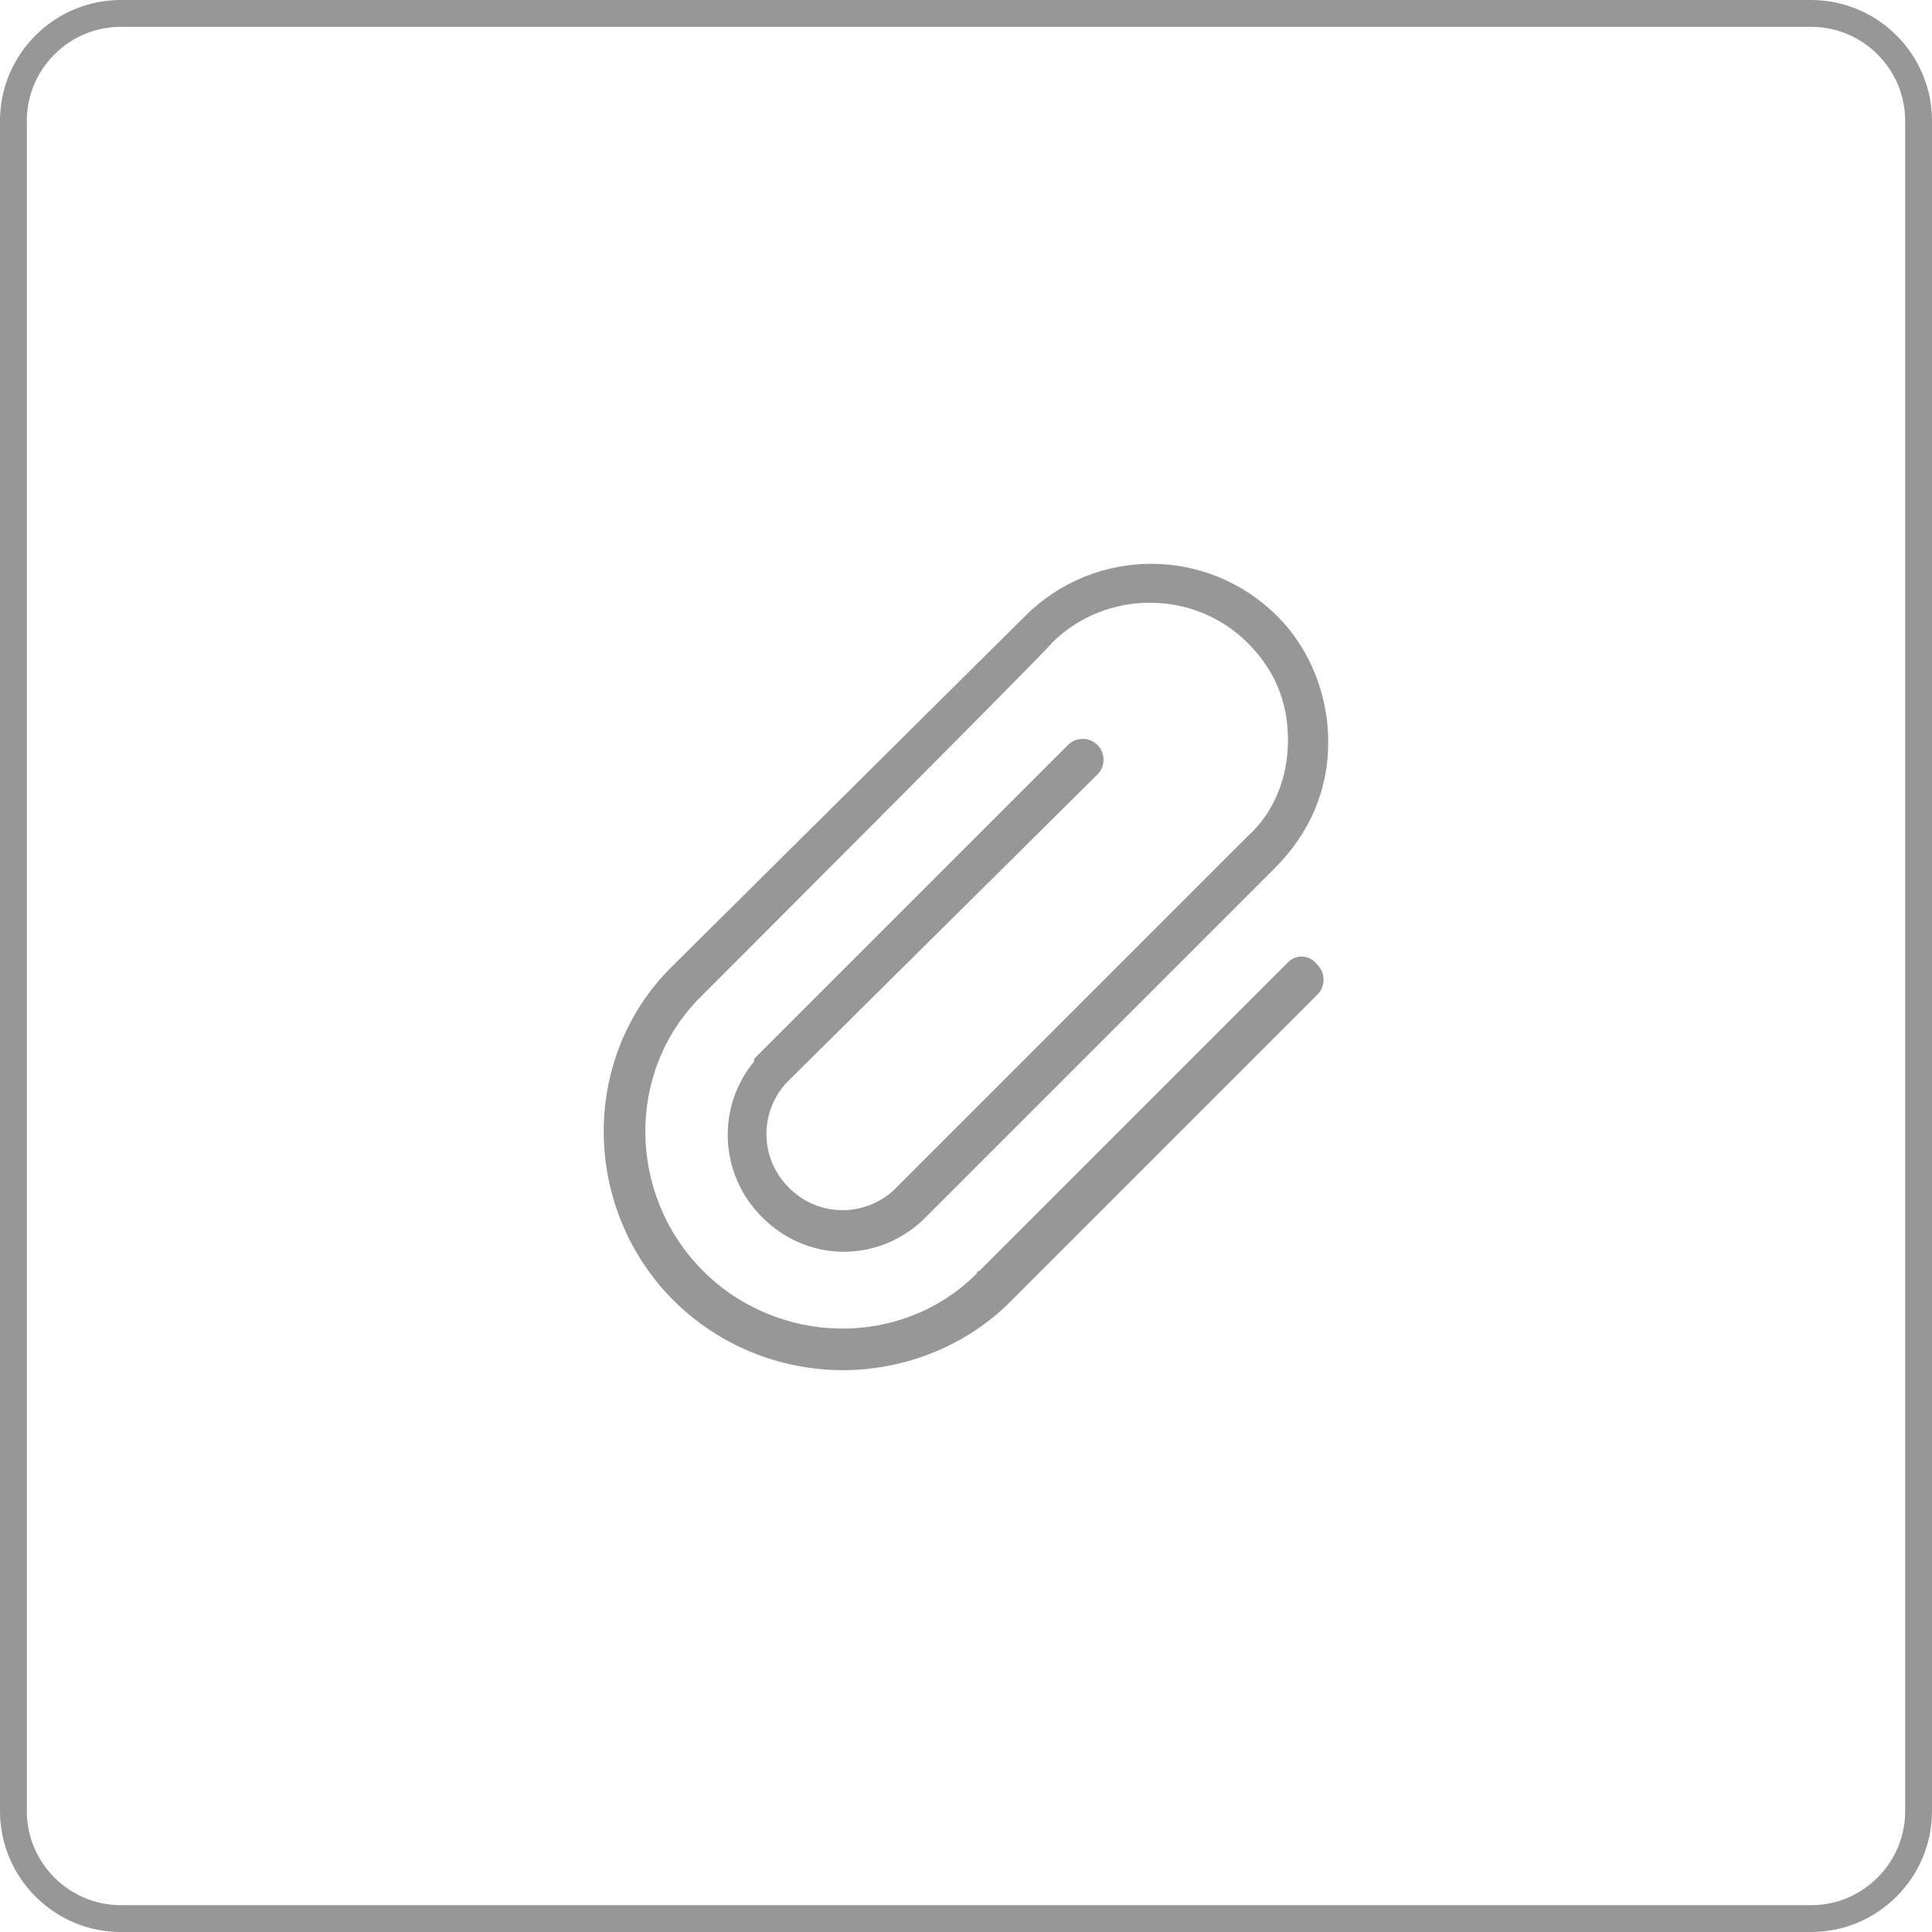 <?xml version="1.0" encoding="utf-8"?>
<!-- Generator: Adobe Illustrator 22.0.0, SVG Export Plug-In . SVG Version: 6.00 Build 0)  -->
<svg version="1.1" id="图层_1" xmlns="http://www.w3.org/2000/svg" xmlns:xlink="http://www.w3.org/1999/xlink" x="0px" y="0px"
	 viewBox="0 0 72 72" style="enable-background:new 0 0 72 72;" xml:space="preserve">
<style type="text/css">
	.st0{fill:#979797;}
	.st1{fill:none;stroke:#979797;}
</style>
<g id="打卡">
	<g id="分组-6">
		<g id="附件" transform="translate(22.5, 20.962)">
			<path id="路径" class="st0" d="M25.5,14.9c0,0-0.1,0.1-0.1,0.1L14,26.4c0,0-0.1,0-0.1,0.1c-2.8,2.8-7.4,2.7-10.2-0.1
				C0.9,23.6,0.8,19,3.6,16.2C3.8,16,16.6,3.2,16.7,3c2-2,5.3-2,7.3,0c1,1,1.5,2.2,1.5,3.6c0,1.4-0.5,2.7-1.5,3.6L10.8,23.4
				c-1.1,1-2.8,1-3.9-0.1c-1.1-1.1-1.1-2.8-0.1-3.9c0,0,0,0,0.1-0.1l0,0c0,0,0,0,0,0l0,0c0,0,0,0,0,0L18.4,7.9
				c0.3-0.3,0.3-0.8,0-1.1c-0.3-0.3-0.8-0.3-1.1,0L5.8,18.3c0,0,0,0,0,0l-0.1,0.1c-0.1,0.1-0.1,0.1-0.1,0.2
				c-1.4,1.7-1.3,4.2,0.3,5.8c1.7,1.7,4.3,1.7,6,0.1c0,0,0,0,0,0L25,11.4c1.3-1.3,2-2.9,2-4.7c0-1.8-0.7-3.5-1.9-4.7
				c-2.6-2.6-6.8-2.6-9.4,0L2.5,15.1c0,0,0,0,0,0c-3.4,3.4-3.3,9,0.1,12.4c1.7,1.7,4,2.6,6.3,2.6c2.2,0,4.4-0.8,6.1-2.4c0,0,0,0,0,0
				c0,0,0,0,0,0l0.1-0.1c0,0,0,0,0,0l11.4-11.4c0,0,0,0,0,0c0,0,0,0,0.1-0.1c0.3-0.3,0.3-0.8,0-1.1C26.3,14.6,25.8,14.6,25.5,14.9
				L25.5,14.9z"/>
		</g>
		<path id="矩形" class="st1" d="M4.5,0.5h63c2.2,0,4,1.8,4,4v63c0,2.2-1.8,4-4,4h-63c-2.2,0-4-1.8-4-4v-63
			C0.5,2.3,2.3,0.5,4.5,0.5z"/>
	</g>
</g>
</svg>
